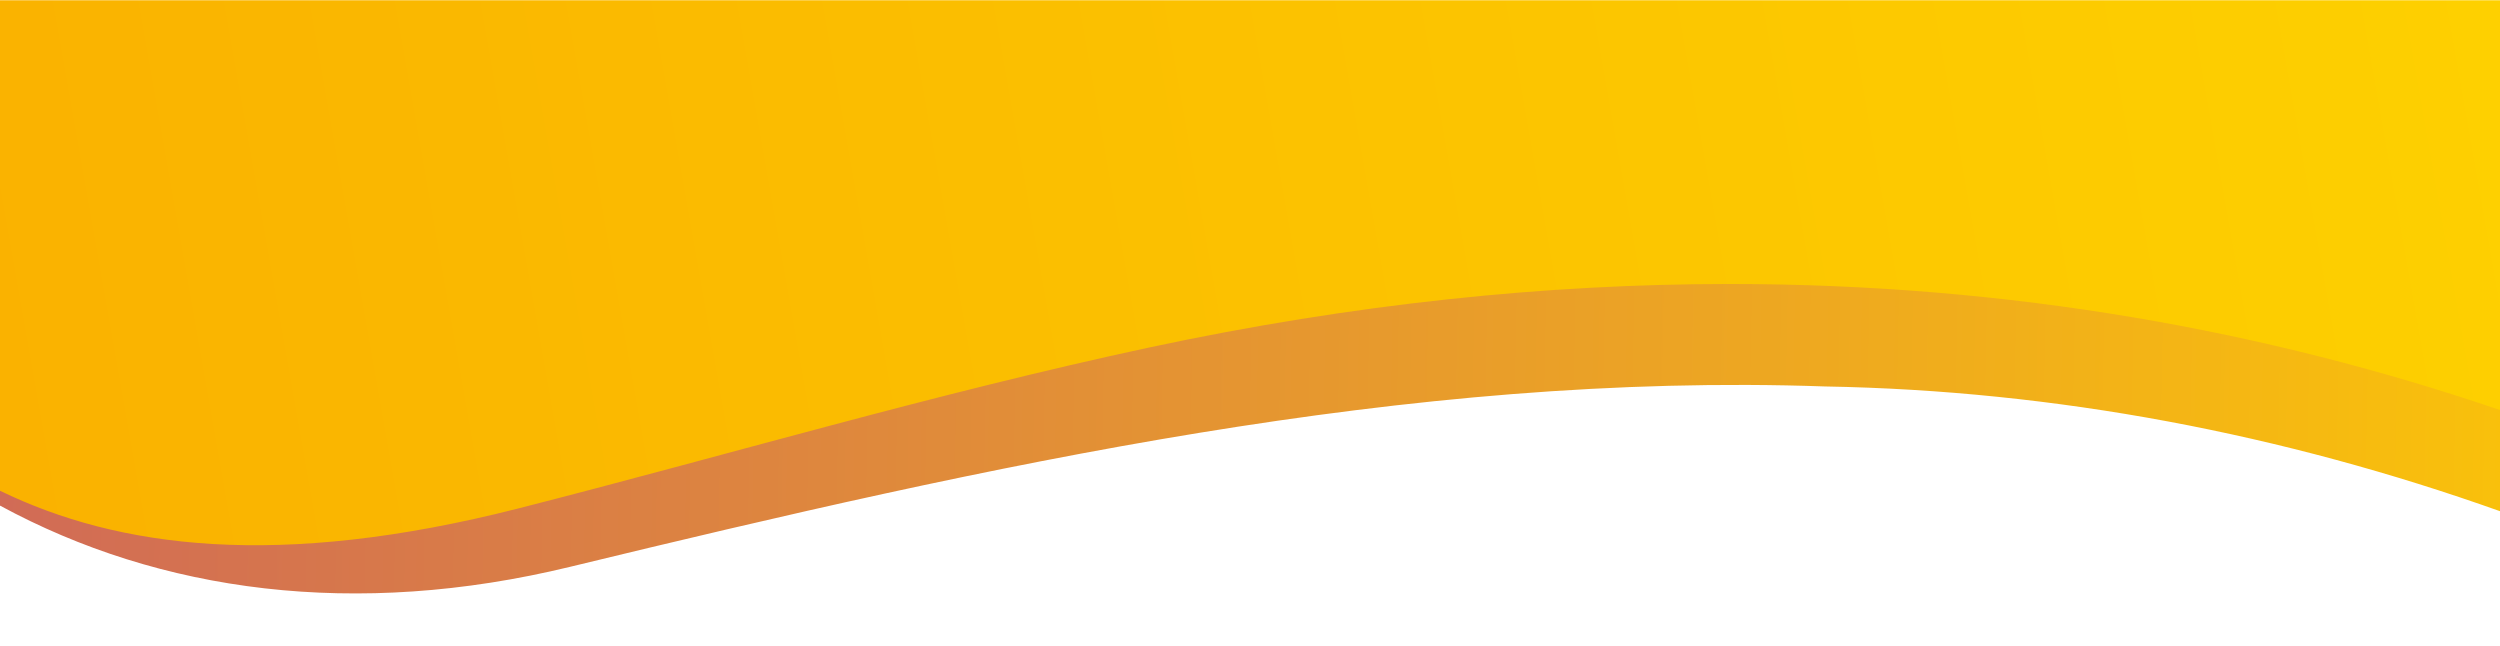 <?xml version="1.0" encoding="UTF-8" standalone="no"?>
<svg
   xmlns:dc="http://purl.org/dc/elements/1.1/"
   xmlns:cc="http://creativecommons.org/ns#"
   xmlns:rdf="http://www.w3.org/1999/02/22-rdf-syntax-ns#"
   xmlns:svg="http://www.w3.org/2000/svg"
   xmlns="http://www.w3.org/2000/svg"
   xmlns:xlink="http://www.w3.org/1999/xlink"
   version="1.1"
   id="Layer_1"
   x="0px"
   y="0px"
   viewBox="0 0 1920 496"
   style="enable-background:new 0 0 1920 496;"
   width="1920"
   height="496"
   xml:space="preserve"><defs
     id="defs70"><linearGradient
       id="linearGradient4679"><stop
         id="stop4675"
         offset="0"
         style="stop-color:#d16b56;stop-opacity:1" /><stop
         id="stop4677"
         offset="1"
         style="stop-color:#ffcd00;stop-opacity:1" /></linearGradient><linearGradient
       id="linearGradient4671"><stop
         style="stop-color:#981c80;stop-opacity:1;"
         offset="0"
         id="stop4667" /><stop
         style="stop-color:#981c80;stop-opacity:1"
         offset="1"
         id="stop4669" /></linearGradient><defs
       id="defs37"><rect
         height="495.8"
         width="1920"
         y="0.2"
         id="SVGID_7_" /></defs><clipPath
       id="SVGID_8_"><use
         id="use39"
         style="overflow:visible;"
         xlink:href="#SVGID_7_" /></clipPath><defs
       id="defs20"><path
         d="M1328.3,218.1c-140.3,0-288.6,15.2-444.9,48.6C718.2,302.1,558,349.7,398,390.5    c-184.6,47-307.3,30.4-398-13.6v11.4c123.1,66.8,273,87,437.9,47c322.8-78.3,643.7-149.8,963.8-138.5    c177.1,3.1,351.7,36.5,518.3,95.8v-77.7C1741.7,254.2,1544.5,218.1,1328.3,218.1C1328.3,218.1,1328.3,218.1,1328.3,218.1"
         id="SVGID_4_" /></defs><clipPath
       id="SVGID_5_"><use
         id="use22"
         style="overflow:visible;"
         xlink:href="#SVGID_4_" /></clipPath><linearGradient
       gradientTransform="matrix(2899.796,-758.043,758.043,2899.796,-822143.81,-3131347)"
       y2="1080.345"
       x2="2.049"
       y1="1080.345"
       x1="1.049"
       gradientUnits="userSpaceOnUse"
       id="SVGID_6_"><stop
         id="stop25"
         style="stop-color:#FFDC00"
         offset="0" /><stop
         id="stop27"
         style="stop-color:#F29100"
         offset="0.481" /><stop
         id="stop29"
         style="stop-color:#941B80"
         offset="1" /></linearGradient><defs
       id="defs5"><path
         d="M0,0.2v385.2c106.7,58.1,232.2,82.8,361.1,61.7C766.9,334.7,1289,133.3,1920,375V0.2H0z"
         id="SVGID_1_" /></defs><clipPath
       id="SVGID_2_"><use
         id="use7"
         style="overflow:visible;"
         xlink:href="#SVGID_1_" /></clipPath><linearGradient
       gradientTransform="matrix(3092.89,-437.43,437.43,3092.89,-476010.22,-3340705.5)"
       y2="1080.354"
       x2="1.936"
       y1="1080.4"
       x1="1.026"
       gradientUnits="userSpaceOnUse"
       id="SVGID_3_"><stop
         id="stop10"
         style="stop-color:#f9ae00;stop-opacity:1"
         offset="0" /><stop
         id="stop12"
         style="stop-color:#ffda00;stop-opacity:1"
         offset="1" /></linearGradient><linearGradient
       xlink:href="#linearGradient4679"
       id="linearGradient4673"
       x1="0"
       y1="336.931"
       x2="2211.664"
       y2="379.552"
       gradientUnits="userSpaceOnUse" /></defs><style
     type="text/css"
     id="style2">
	.st0{clip-path:url(#SVGID_2_);fill:url(#SVGID_3_);}
	.st1{clip-path:url(#SVGID_5_);fill:url(#SVGID_6_);}
	.st2{clip-path:url(#SVGID_8_);}
	.st3{clip-path:url(#SVGID_10_);}
	.st4{clip-path:url(#SVGID_12_);fill:url(#SVGID_13_);}
</style><g
     id="g4587"><polygon
       class="st0"
       points="1882.3,-266.1 -64.9,9.3 37.7,734.4 1984.9,459 "
       clip-path="url(#SVGID_2_)"
       id="polygon15"
       style="fill:url(#SVGID_3_)" /><polygon
       class="st1"
       points="1797.2,-251.7 -62.9,234.6 122.8,945.1 1982.9,458.8 "
       clip-path="url(#SVGID_5_)"
       id="polygon32"
       style="fill:url(#linearGradient4673);fill-opacity:1" /><g
       class="st2"
       clip-path="url(#SVGID_8_)"
       id="g63"><defs
         id="defs43"><path
           id="SVGID_9_"
           d="M 2430.9,428.6 C 2258.5,225 2151.3,45.5 2007,-108.4 1368.1,-789.5 920.7,-997.5 452.7,-875.2 c -408.1,106.7 -837,711 -711.6,977.1 -26,-335 107.9,-555.3 455.8,-646.2 488.2,-127.6 1192.5,0.7 2234,972.9" /></defs><clipPath
         id="SVGID_10_"><use
           xlink:href="#SVGID_9_"
           style="overflow:visible"
           id="use45"
           x="0"
           y="0"
           width="100%"
           height="100%" /></clipPath><g
         class="st3"
         clip-path="url(#SVGID_10_)"
         id="g61"><defs
           id="defs49"><rect
             id="SVGID_11_"
             x="-312.6"
             y="-892.4"
             transform="matrix(0.968,-0.253,0.253,0.968,45.729,244.598)"
             width="2573.7"
             height="1673.6" /></defs><clipPath
           id="SVGID_12_"><use
             xlink:href="#SVGID_11_"
             style="overflow:visible"
             id="use51"
             x="0"
             y="0"
             width="100%"
             height="100%" /></clipPath><linearGradient
           xlink:href="#linearGradient4671"
           id="SVGID_13_"
           gradientUnits="userSpaceOnUse"
           x1="1.058"
           y1="1080.44"
           x2="2.058"
           y2="1080.44"
           gradientTransform="matrix(2445.968,-639.407,639.407,2445.968,-693655.69,-2641787.2)"><stop
             offset="0"
             style="stop-color:#006E9F"
             id="stop54" /><stop
             offset="1"
             style="stop-color:#164193"
             id="stop56" /></linearGradient><polygon
           class="st4"
           points="2244.6,-1903.5 -1037.9,-1045.4 -296.1,1792.4 2986.4,934.3 "
           clip-path="url(#SVGID_12_)"
           id="polygon59"
           style="fill:url(#SVGID_13_);fill-opacity:1" /></g></g></g></svg>